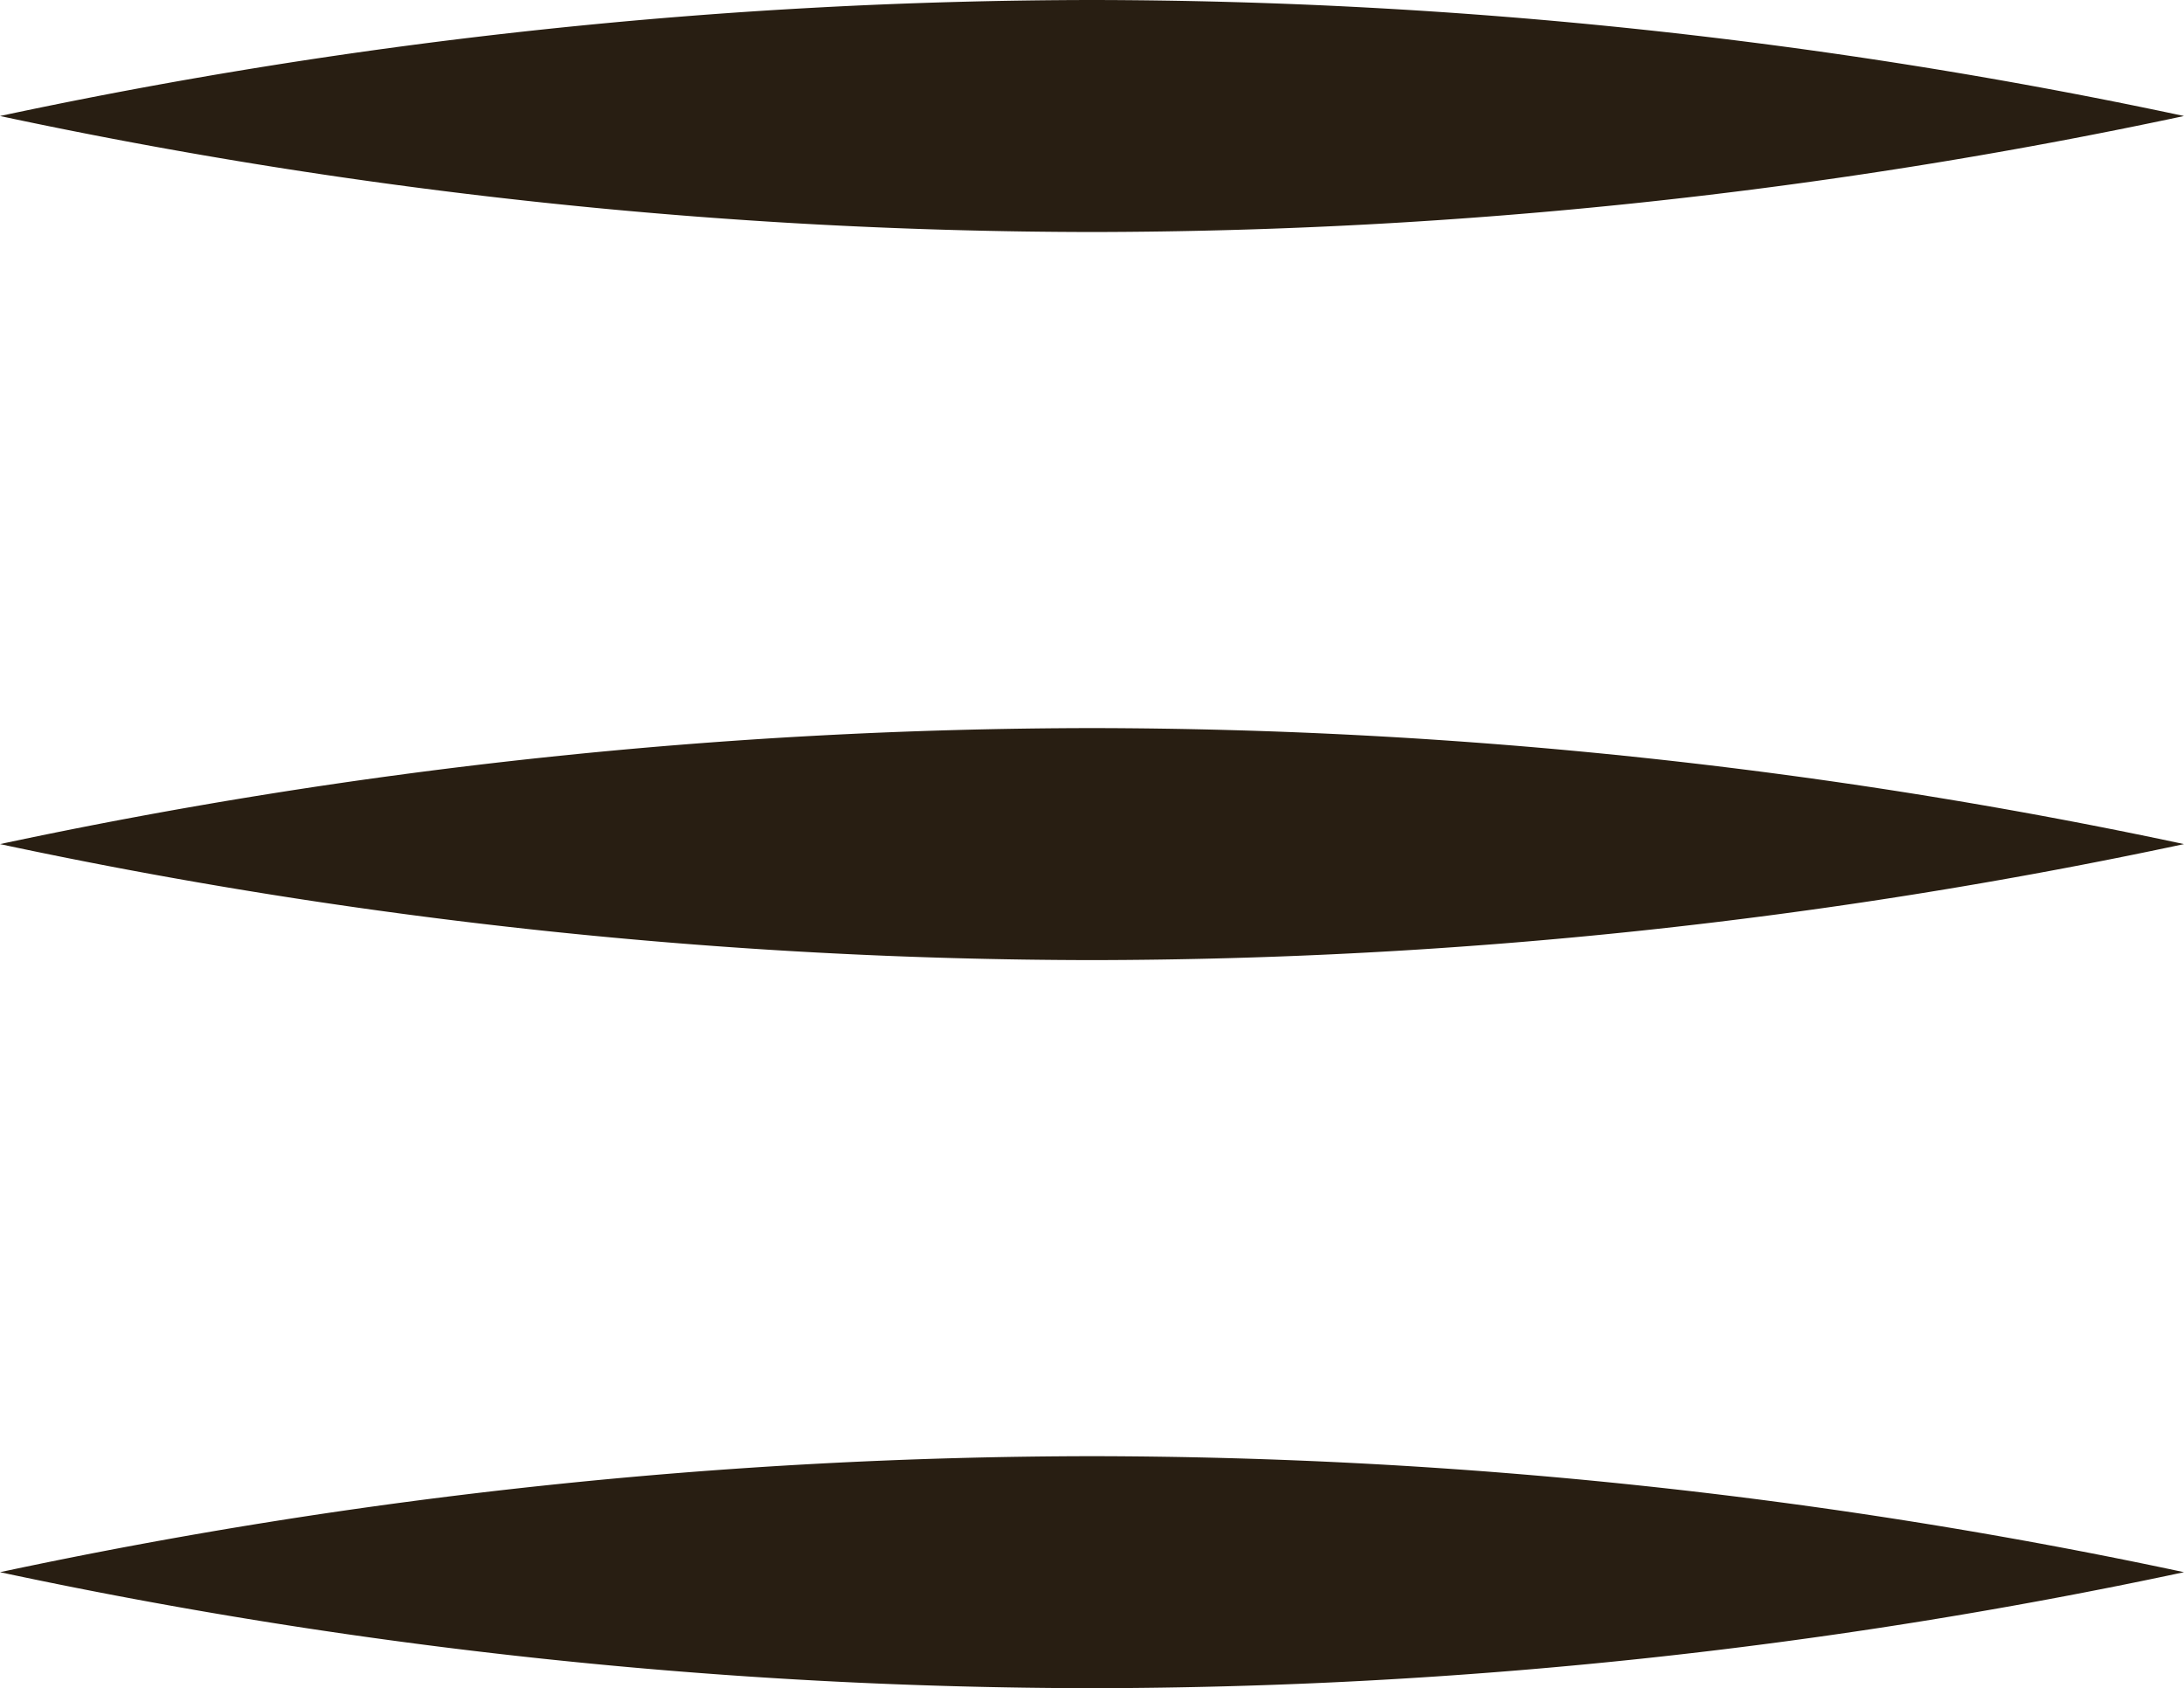 <svg xmlns="http://www.w3.org/2000/svg" viewBox="0 0 45 34.78"><defs><style>.cls-1{fill:#281e12;}</style></defs><g id="Layer_2" data-name="Layer 2"><g id="Layer_1-2" data-name="Layer 1"><path class="cls-1" d="M45,2.39A108.5,108.5,0,0,1,22.5,4.78,108.5,108.5,0,0,1,0,2.39,108.5,108.5,0,0,1,22.5,0,108.5,108.5,0,0,1,45,2.39Z"/><path class="cls-1" d="M45,17.39a108.5,108.5,0,0,1-22.5,2.39A108.5,108.5,0,0,1,0,17.39,108.5,108.5,0,0,1,22.5,15,108.5,108.5,0,0,1,45,17.39Z"/><path class="cls-1" d="M45,32.39a108.5,108.5,0,0,1-22.5,2.39A108.5,108.5,0,0,1,0,32.39,108.5,108.5,0,0,1,22.5,30,108.5,108.5,0,0,1,45,32.39Z"/></g></g></svg>